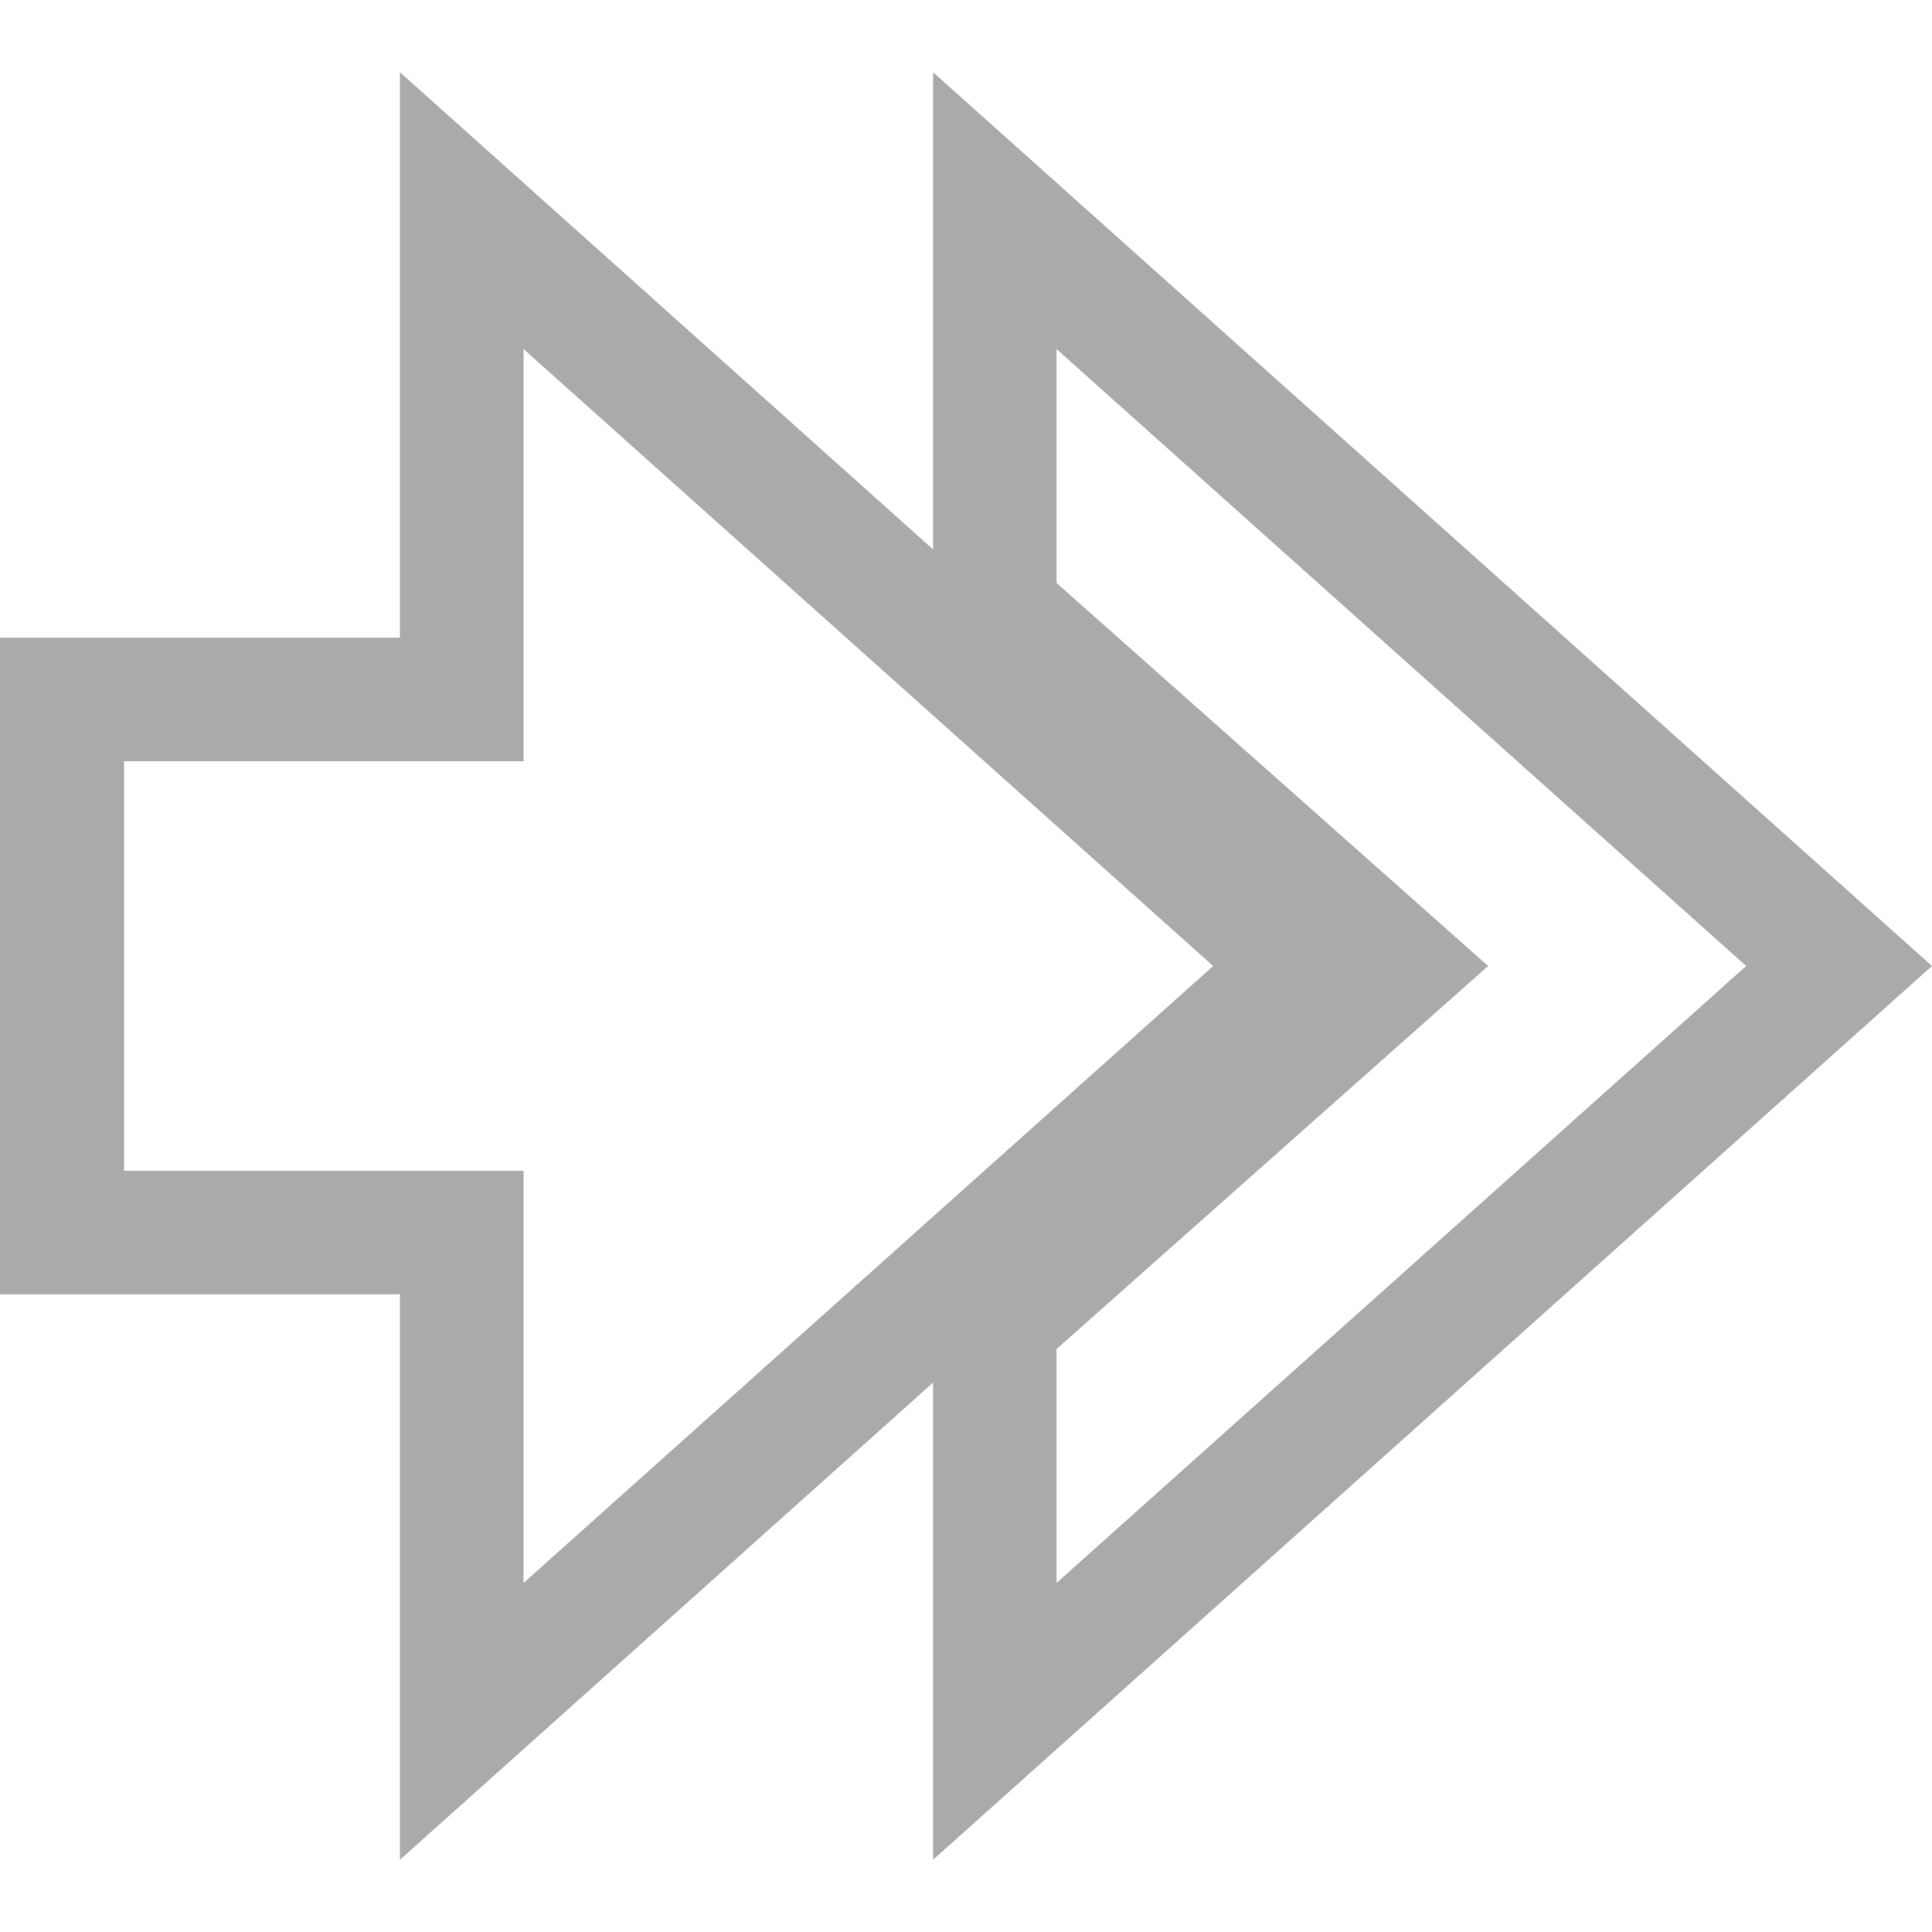 
<svg xmlns="http://www.w3.org/2000/svg" xmlns:xlink="http://www.w3.org/1999/xlink" width="16px" height="16px" viewBox="0 0 16 16" version="1.1">
<g id="surface1">
<path style=" stroke:none;fill-rule:nonzero;fill:#aaaaaa;fill-opacity:1;" d="M 7.727 0.598 L 7.727 5.289 L 10.781 8 L 7.727 10.715 L 7.727 15.402 L 16 8 Z M 8.75 2.891 L 14.461 8 L 8.75 13.109 L 8.75 11.172 L 12.324 8 L 8.75 4.828 Z M 8.75 2.891 "/>
<path style=" stroke:none;fill-rule:nonzero;fill:#aaaaaa;fill-opacity:1;" d="M 3.312 0.598 L 3.312 5.281 L 0 5.281 L 0 10.719 L 3.312 10.719 L 3.312 15.402 L 11.582 8 Z M 4.336 2.891 L 10.047 8 L 4.336 13.109 L 4.336 9.695 L 1.027 9.695 L 1.027 6.305 L 4.336 6.305 Z M 4.336 2.891 "/>
</g>
</svg>
